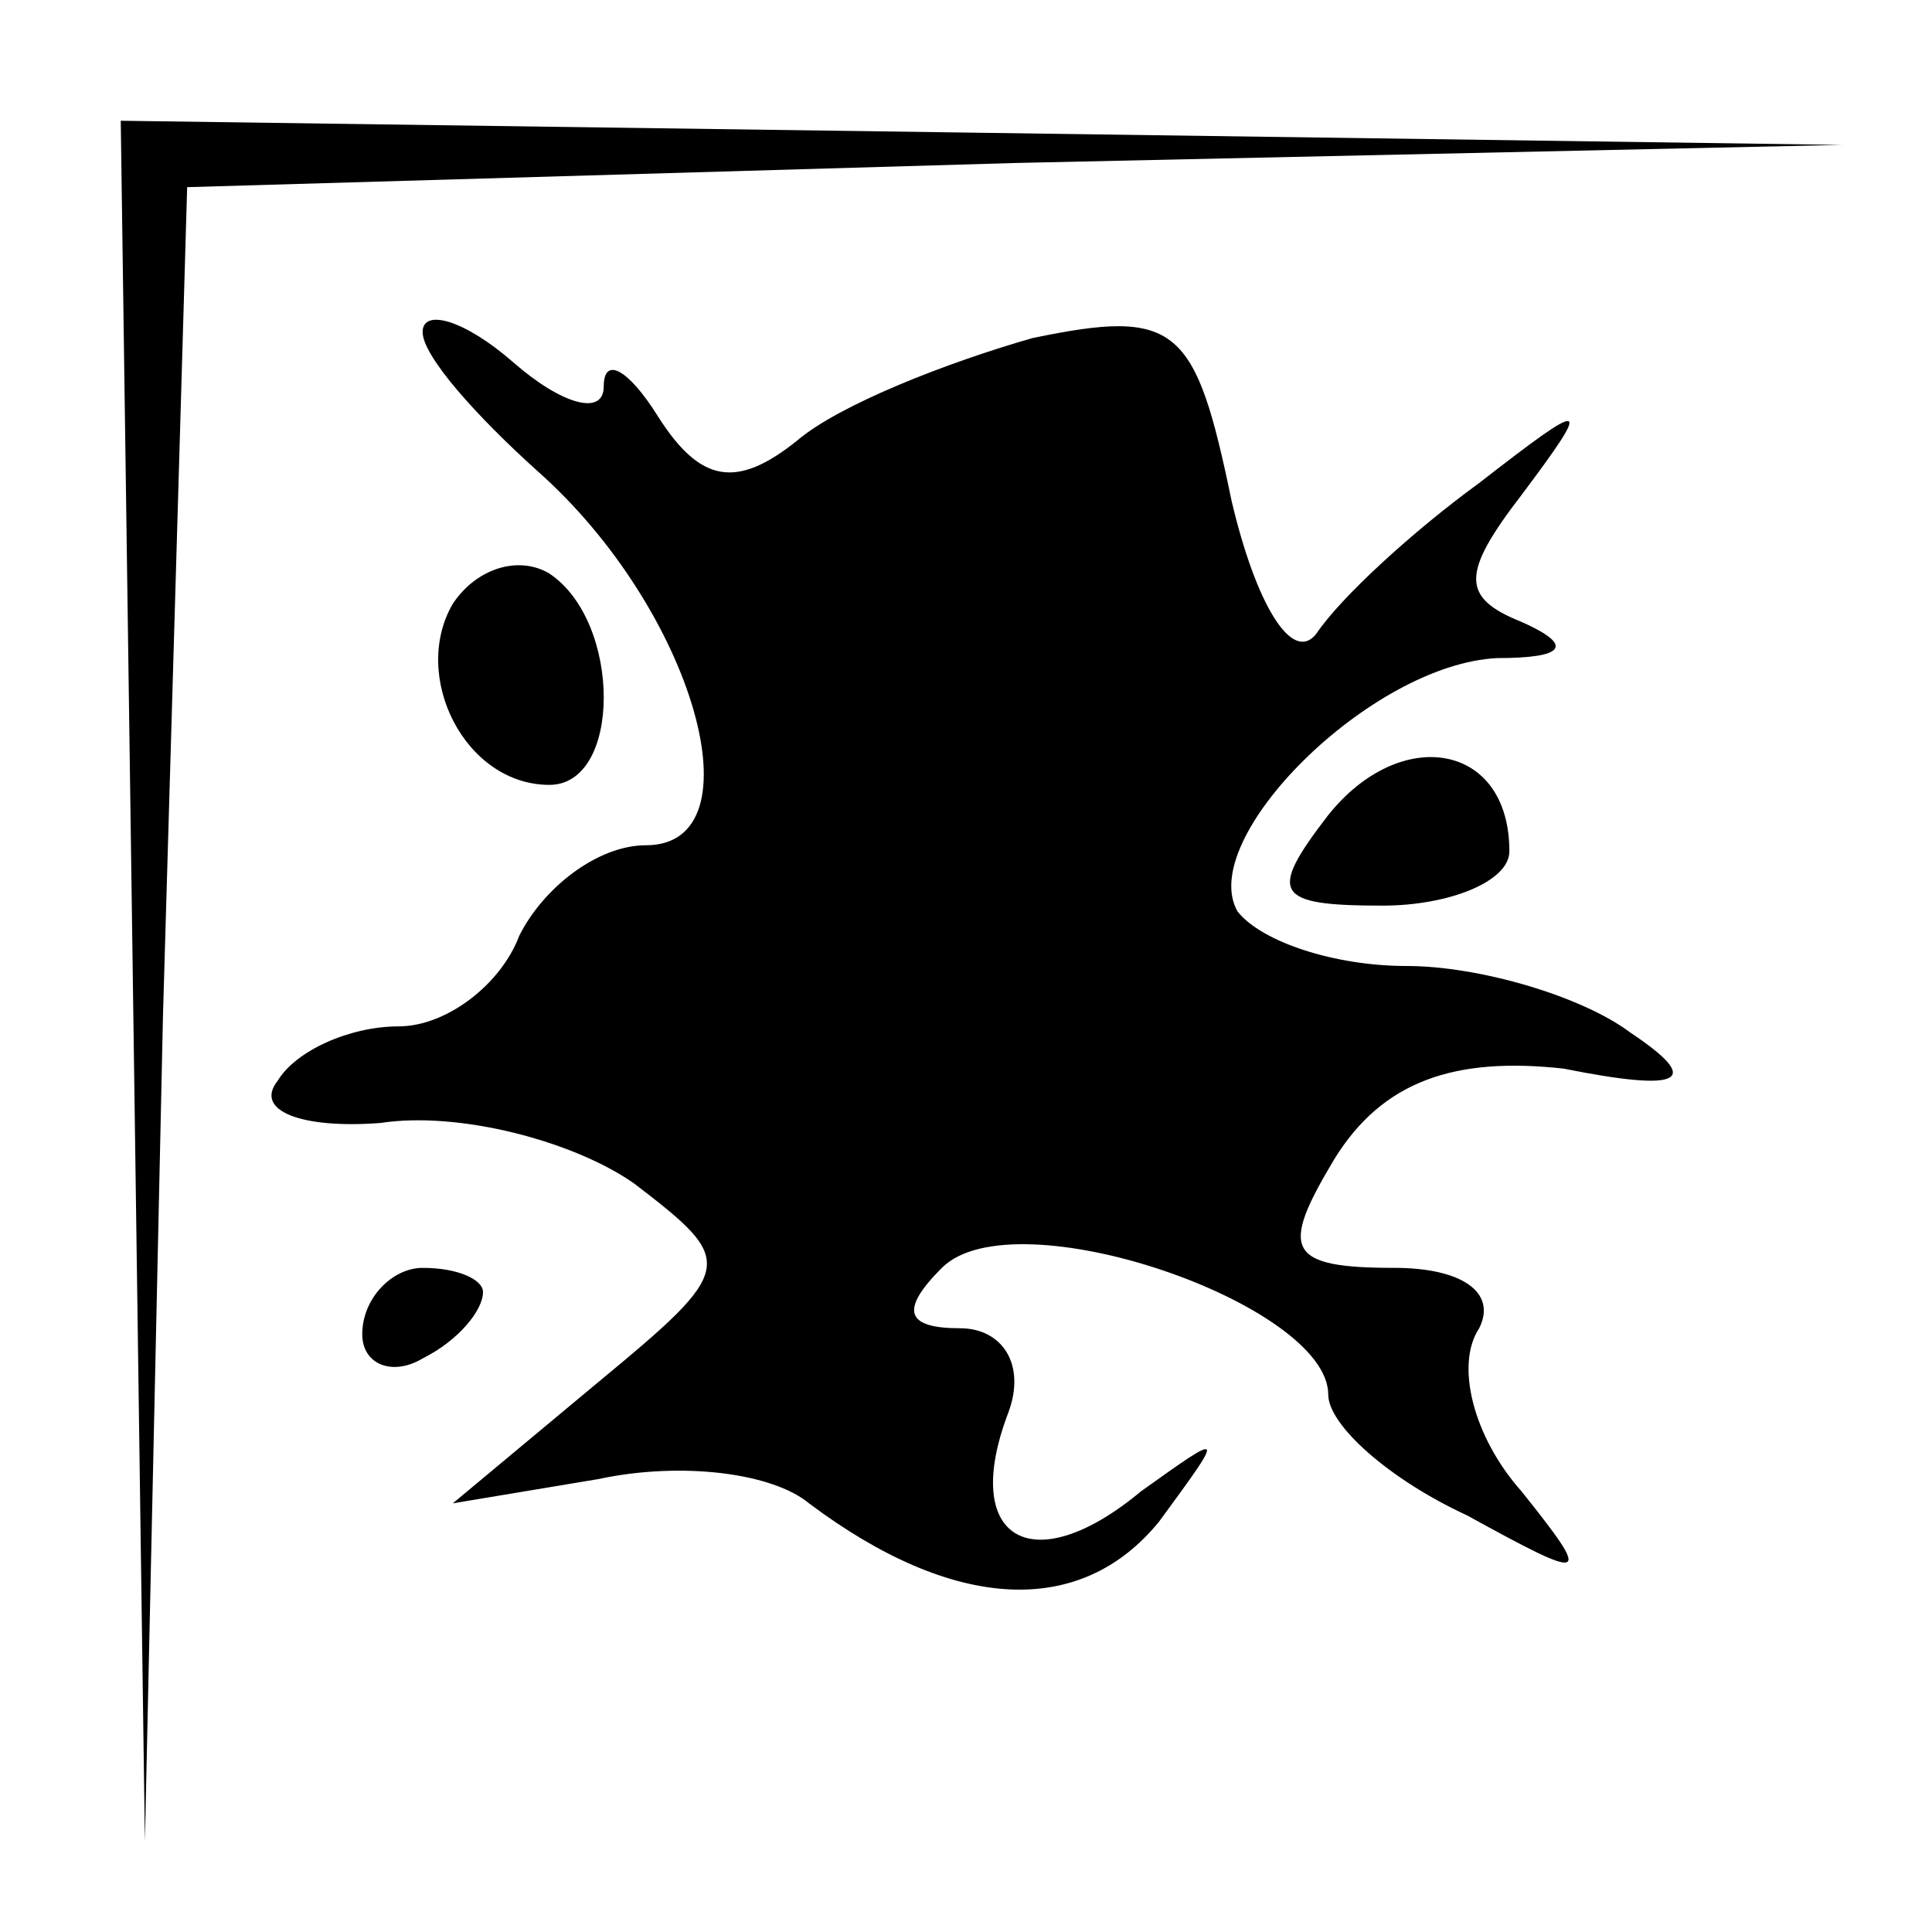 <?xml version="1.0" standalone="no"?>
<!DOCTYPE svg PUBLIC "-//W3C//DTD SVG 20010904//EN"
 "http://www.w3.org/TR/2001/REC-SVG-20010904/DTD/svg10.dtd">
<svg version="1.0" xmlns="http://www.w3.org/2000/svg"
 width="32pt" height="32pt" viewBox="0 0 32 32"
 preserveAspectRatio="xMidYMid meet">
<g transform="translate(0,32) scale(0.1,-0.1)"
fill="#000000" stroke="none">
<path fill="#000000" stroke="none" d="M22 158 l2 -143 3 137 4 137 137 4 137
3 -142 2 -143 2 2 -142z"/>
<path fill="#000000" stroke="none" d="M70 265 c0 -4 9 -14 19 -23 26 -23 37
-62 18 -62 -8 0 -17 -7 -21 -15 -3 -8 -12 -15 -20 -15 -8 0 -17 -4 -20 -9 -4
-5 4 -8 17 -7 13 2 32 -3 42 -10 17 -13 17 -14 -6 -33 l-24 -20 24 4 c14 3 29
1 35 -4 24 -18 45 -19 58 -3 11 15 11 15 -3 5 -18 -15 -30 -8 -22 13 3 8 -1
14 -8 14 -9 0 -10 3 -3 10 12 12 64 -6 64 -21 0 -5 10 -14 23 -20 20 -11 21
-11 9 4 -8 9 -11 21 -7 27 3 6 -3 10 -14 10 -18 0 -19 3 -10 18 8 13 20 17 38
15 20 -4 23 -2 11 6 -8 6 -25 11 -37 11 -12 0 -24 4 -28 9 -7 12 22 41 43 42
11 0 13 2 4 6 -10 4 -10 8 0 21 12 16 11 16 -7 2 -11 -8 -23 -19 -27 -25 -4
-5 -10 5 -14 22 -6 29 -9 32 -33 27 -14 -4 -32 -11 -39 -17 -10 -8 -16 -7 -23
4 -5 8 -9 10 -9 5 0 -5 -7 -3 -15 4 -8 7 -15 9 -15 5z"/>
<path fill="#000000" stroke="none" d="M75 220 c-7 -12 2 -30 16 -30 12 0 12
27 0 35 -5 3 -12 1 -16 -5z"/>
<path fill="#000000" stroke="none" d="M220 185 c-10 -13 -9 -15 9 -15 11 0
21 4 21 9 0 18 -18 21 -30 6z"/>
<path fill="#000000" stroke="none" d="M60 99 c0 -5 5 -7 10 -4 6 3 10 8 10
11 0 2 -4 4 -10 4 -5 0 -10 -5 -10 -11z"/>
</g>
</svg>
